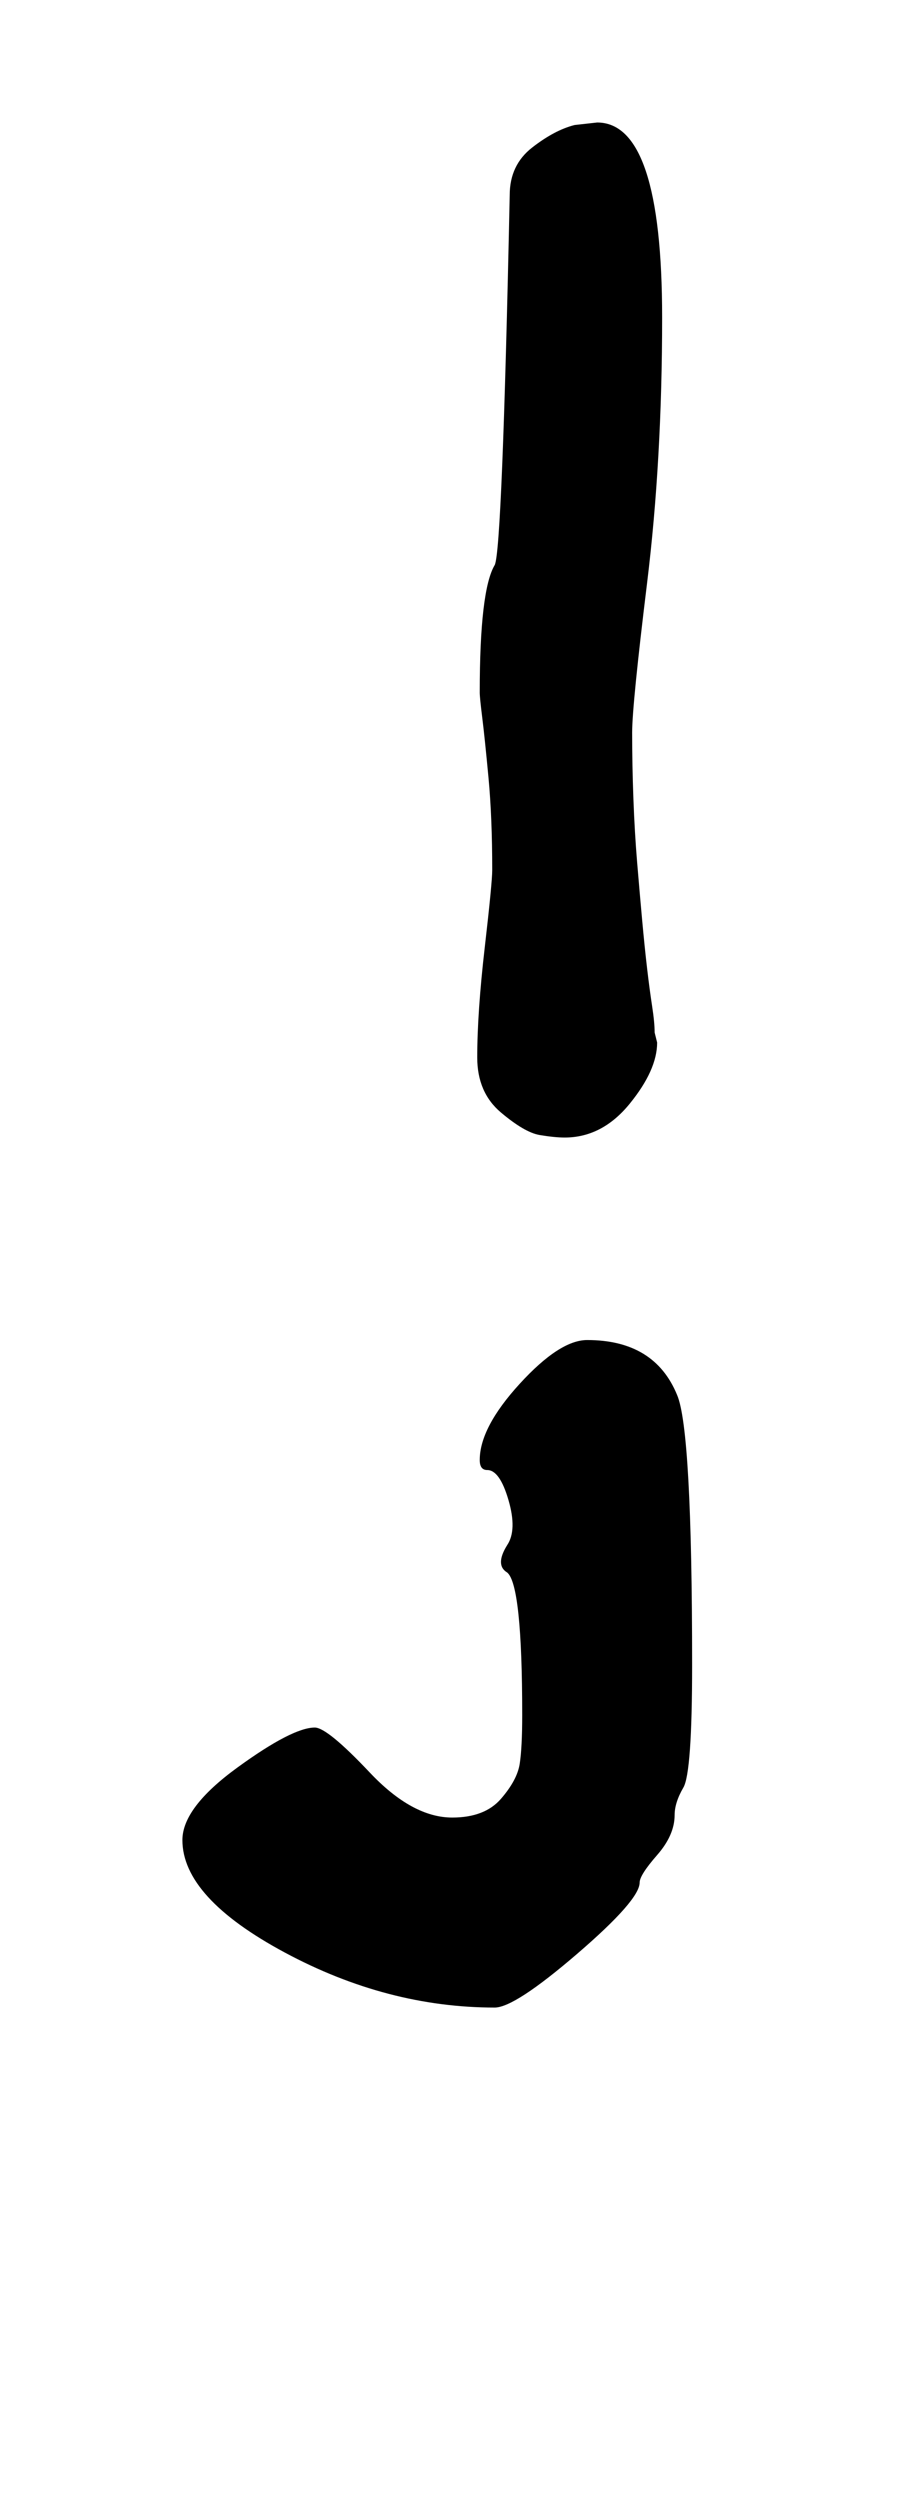 <?xml version="1.0" standalone="no"?>
<!DOCTYPE svg PUBLIC "-//W3C//DTD SVG 1.1//EN" "http://www.w3.org/Graphics/SVG/1.1/DTD/svg11.dtd" >
<svg xmlns="http://www.w3.org/2000/svg" xmlns:xlink="http://www.w3.org/1999/xlink" version="1.1" viewBox="-10 0 361 1000">
   <path fill="currentColor"
d="M182 584q0 -13 16 -30.5t27 -17.5q27 0 36 22q6 14 6 108q0 43 -3.5 49t-3.5 11q0 8 -7 16t-7 11q0 7 -25 28.5t-33 21.5q-43 0 -84 -22t-41 -45q0 -13 22 -29t31 -16q5 0 22 18t33 18q13 0 19.5 -7.5t7.5 -14t1 -19.5q0 -52 -6 -57q-5 -3 0 -11q4 -6 0.5 -18t-8.5 -12
q-3 0 -3 -4zM187 348q0 -21 -1.5 -37t-2.5 -24t-1 -10q0 -41 6 -51q3 -6 6 -148q0 -12 9 -19t17 -9l9 -1q26 0 26 78q0 57 -6 106t-6 60q0 13 0.5 26.5t1.5 25.5t2 23t2 19.5t2 15t1 10.5l1 4q0 11 -11 24.5t-26 13.5q-4 0 -10 -1t-15.5 -9t-9.5 -22q0 -18 3 -44t3 -31z" />
</svg>
